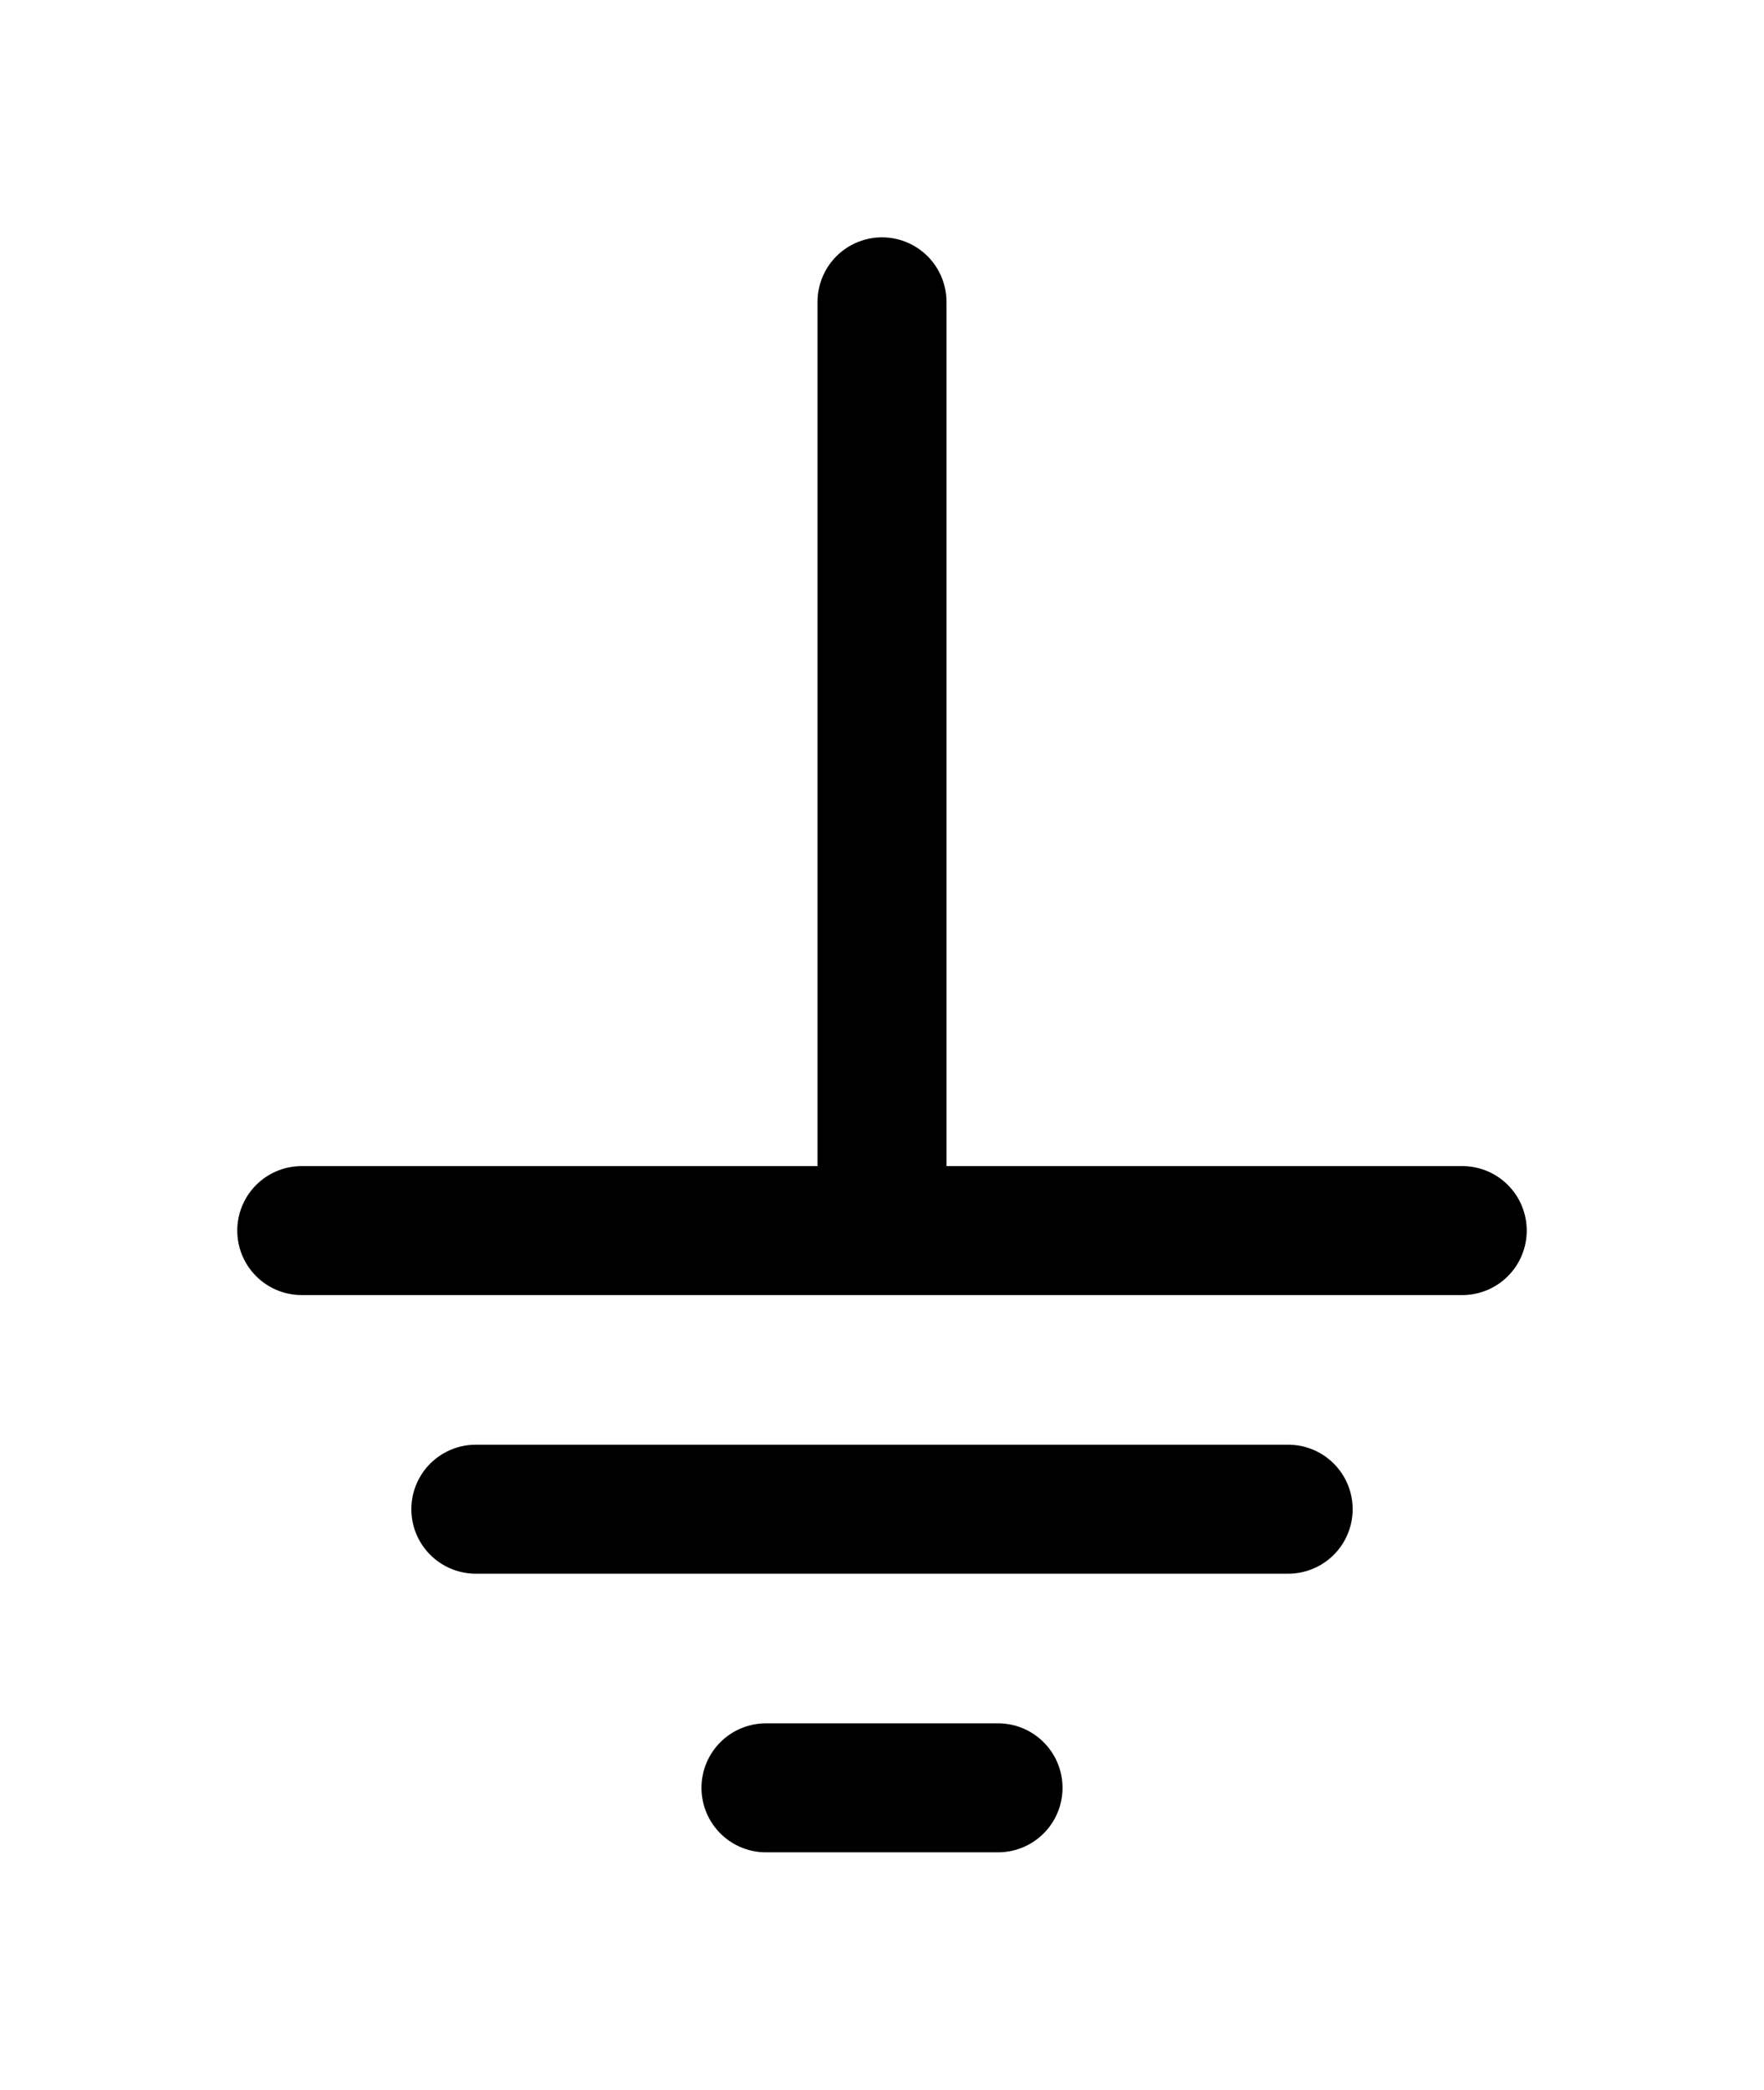 <?xml version="1.0" encoding="utf-8" standalone="no"?>
<!DOCTYPE svg PUBLIC "-//W3C//DTD SVG 1.1//EN"
  "http://www.w3.org/Graphics/SVG/1.1/DTD/svg11.dtd">
<svg xmlns:xlink="http://www.w3.org/1999/xlink" width="27.36pt" height="32.4pt" viewBox="0 0 27.36 32.4" xmlns="http://www.w3.org/2000/svg" version="1.1">
 <defs>
  <style type="text/css">*{stroke-linejoin: round; stroke-linecap: butt}</style>
 </defs>
 <g id="figure_1">
  <g id="patch_1">
   <path d="M 0 32.4 
L 27.36 32.4 
L 27.36 0 
L 0 0 
z
" style="fill: #ffffff"/>
  </g>
  <g id="axes_1">
   <g id="line2d_1">
    <path d="M 13.68 4.68 
L 13.68 19.08 
L 4.68 19.08 
L 22.68 19.08 
M 7.38 23.4 
L 19.98 23.4 
M 11.88 27.72 
L 15.48 27.72 
" clip-path="url(#pea41b6f37f)" style="fill: none; stroke: #000000; stroke-width: 2; stroke-linecap: round"/>
   </g>
  </g>
 </g>
 <defs>
  <clipPath id="pea41b6f37f">
   <rect x="0" y="0" width="27.36" height="32.4"/>
  </clipPath>
 </defs>
</svg>
